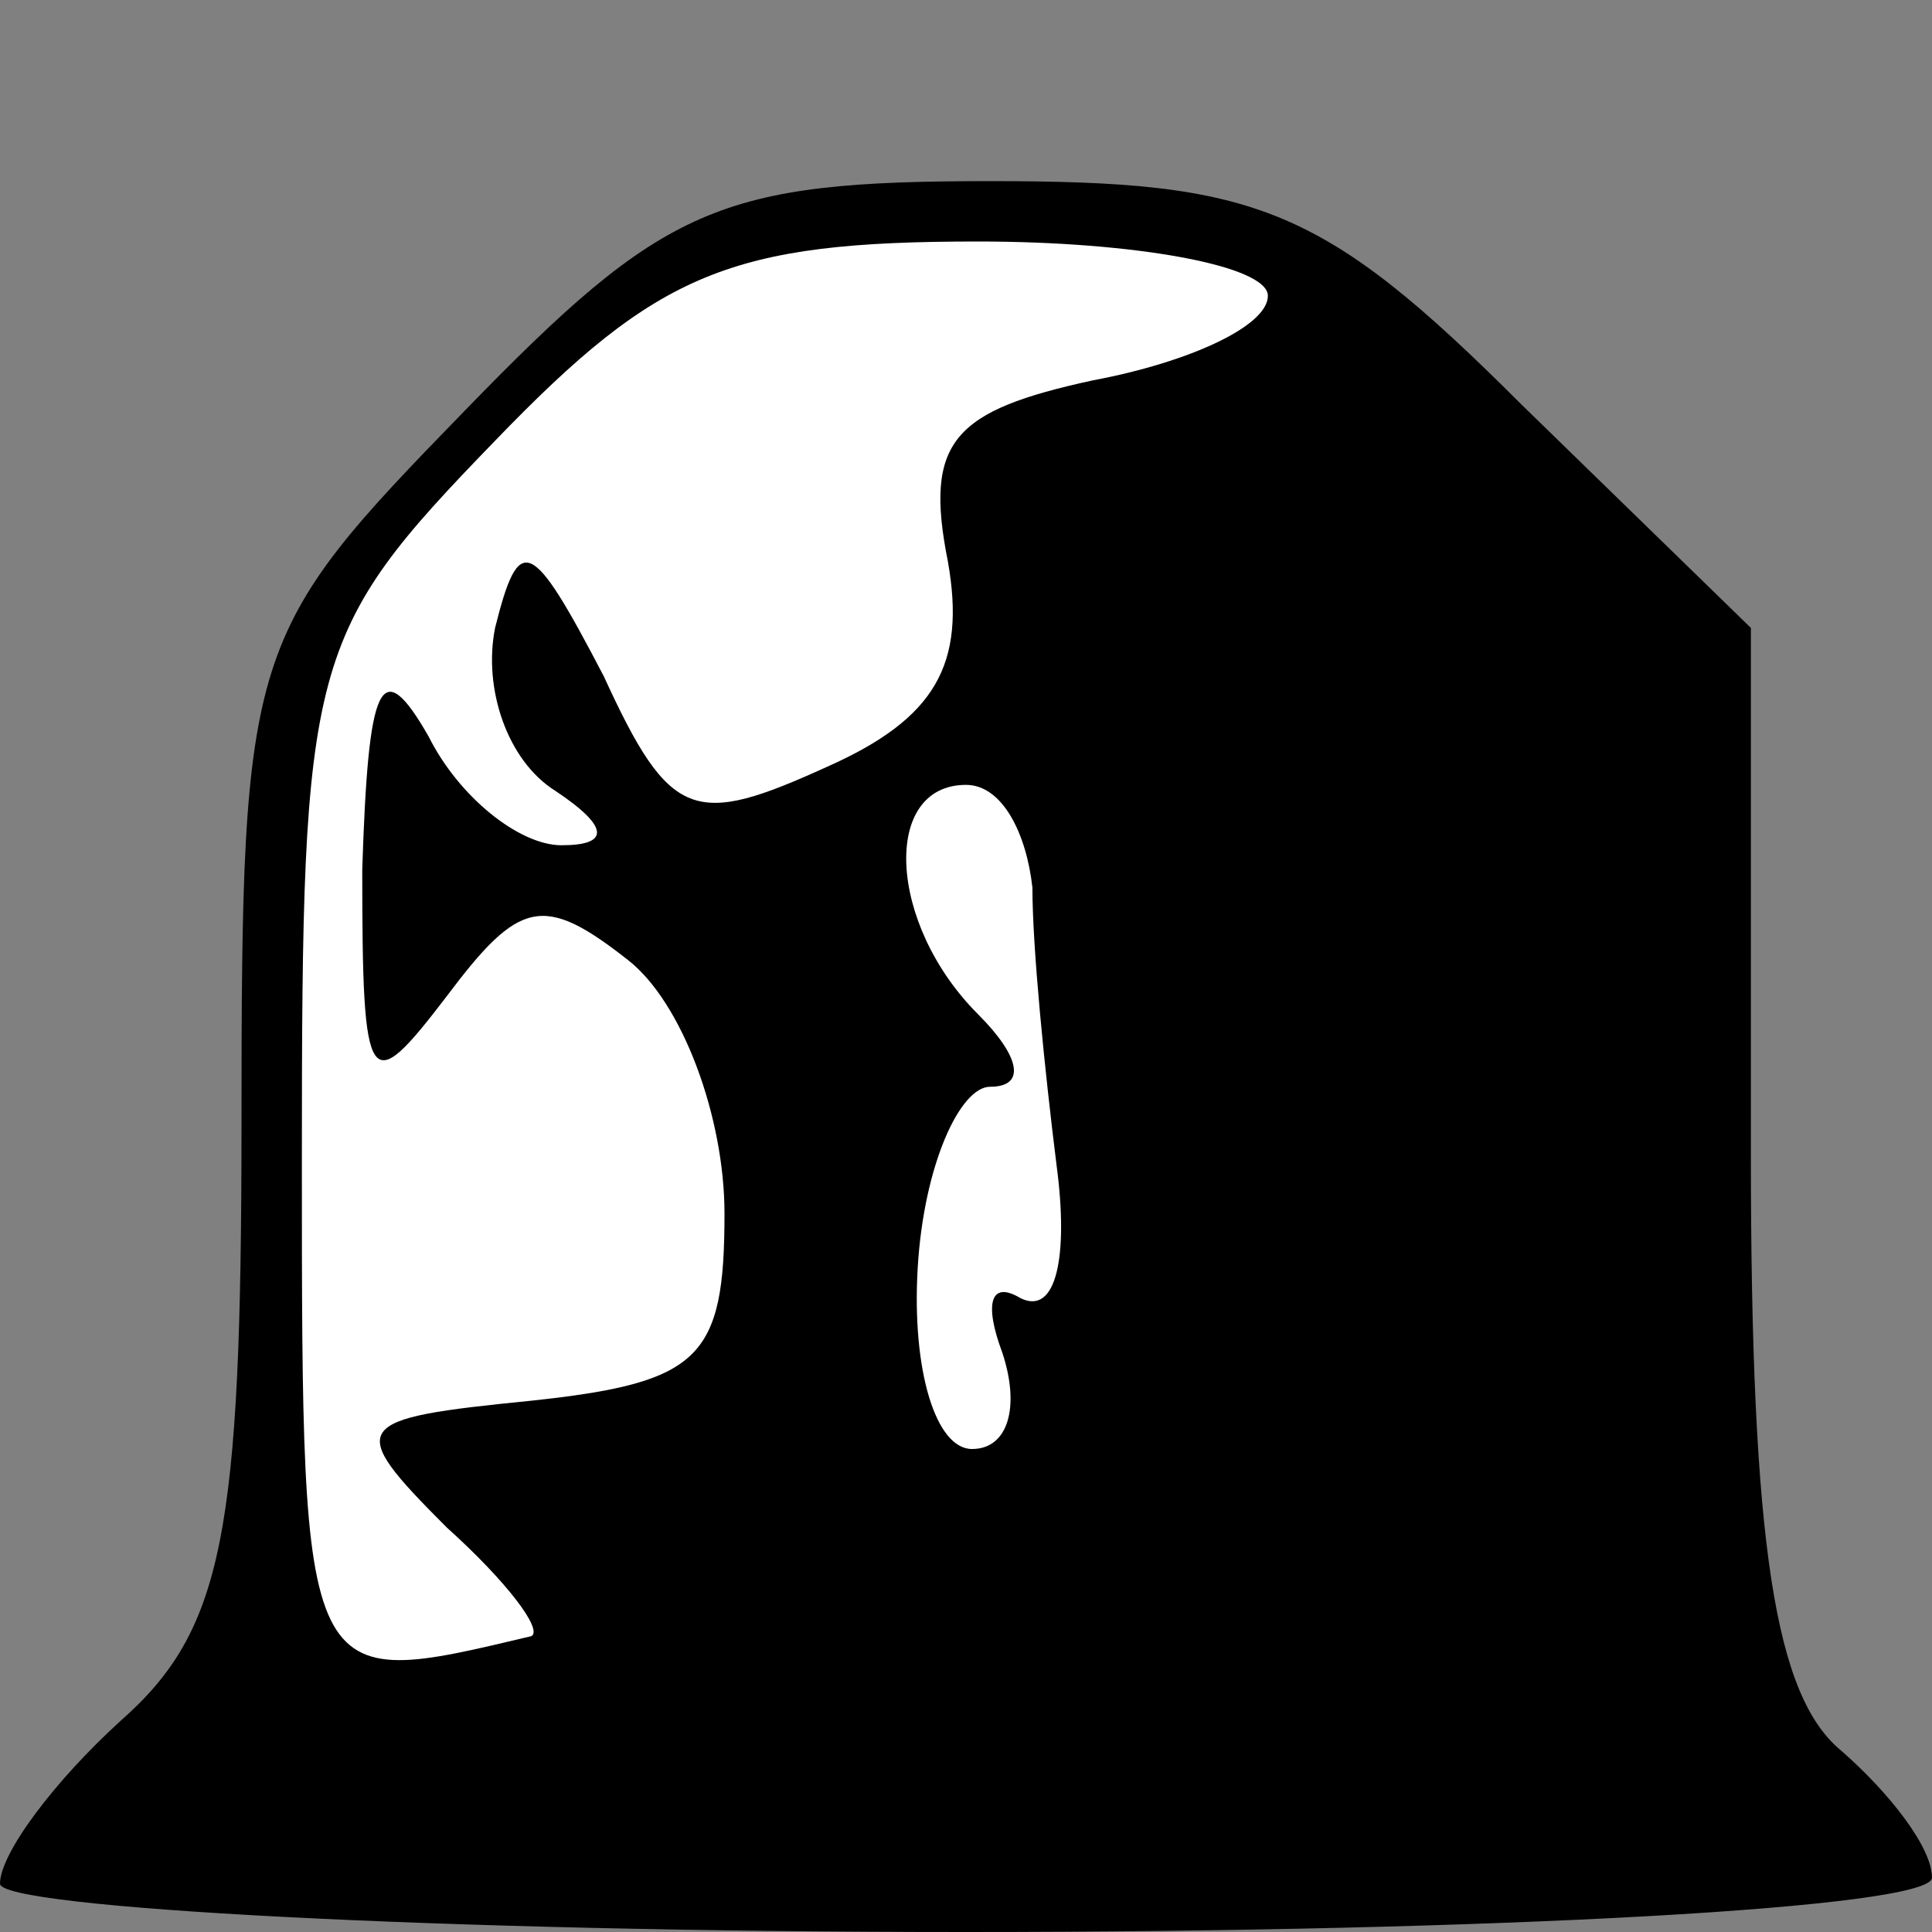 <?xml version="1.0" standalone="no"?>
<!DOCTYPE svg PUBLIC "-//W3C//DTD SVG 20010904//EN"
 "http://www.w3.org/TR/2001/REC-SVG-20010904/DTD/svg10.dtd">
<svg version="1.0" xmlns="http://www.w3.org/2000/svg"
 width="32pt" height="32pt" viewBox="0 0 32 32"
 preserveAspectRatio="xMidYMid meet">
<rect x="0" y="0" width="32" height="32" fill="#808080" stroke="none"/>
<g transform="translate(0,32) scale(0.1,-0.1)"
fill="#000000" stroke="none">
<path fill="#000000" stroke="none" d="M77 252 c-36 -37 -37 -39 -37 -118 0
-68 -3 -84 -20 -99 -11 -10 -20 -22 -20 -27 0 -4 72 -8 160 -8 88 0 160 4 160
9 0 5 -7 14 -15 21 -11 9 -15 34 -15 99 l0 87 -38 37 c-33 33 -44 37 -88 37
-45 0 -54 -4 -87 -38z"/>
<path fill="#ffffff" stroke="none" d="M210 271 c0 -5 -13 -11 -29 -14 -23 -5
-28 -10 -24 -30 3 -17 -2 -26 -20 -34 -22 -10 -26 -9 -37 15 -12 23 -14 24
-18 8 -2 -10 2 -22 10 -27 9 -6 9 -9 1 -9 -7 0 -17 8 -22 18 -8 14 -10 9 -11
-22 0 -37 1 -38 14 -21 12 16 16 17 30 6 9 -7 16 -26 16 -42 0 -24 -4 -28 -32
-31 -30 -3 -31 -4 -14 -21 10 -9 16 -17 14 -18 -38 -9 -38 -10 -38 79 0 83 1
87 32 119 27 28 39 33 80 33 26 0 48 -4 48 -9z"/>
<path fill="#ffffff" stroke="none" d="M171 173 c0 -10 2 -30 4 -46 2 -15 0
-25 -6 -22 -5 3 -6 -1 -3 -9 3 -9 1 -16 -5 -16 -6 0 -10 13 -9 30 1 17 7 30
12 30 6 0 5 5 -2 12 -15 15 -16 38 -2 38 6 0 10 -8 11 -17z"/>
</g>
</svg>
